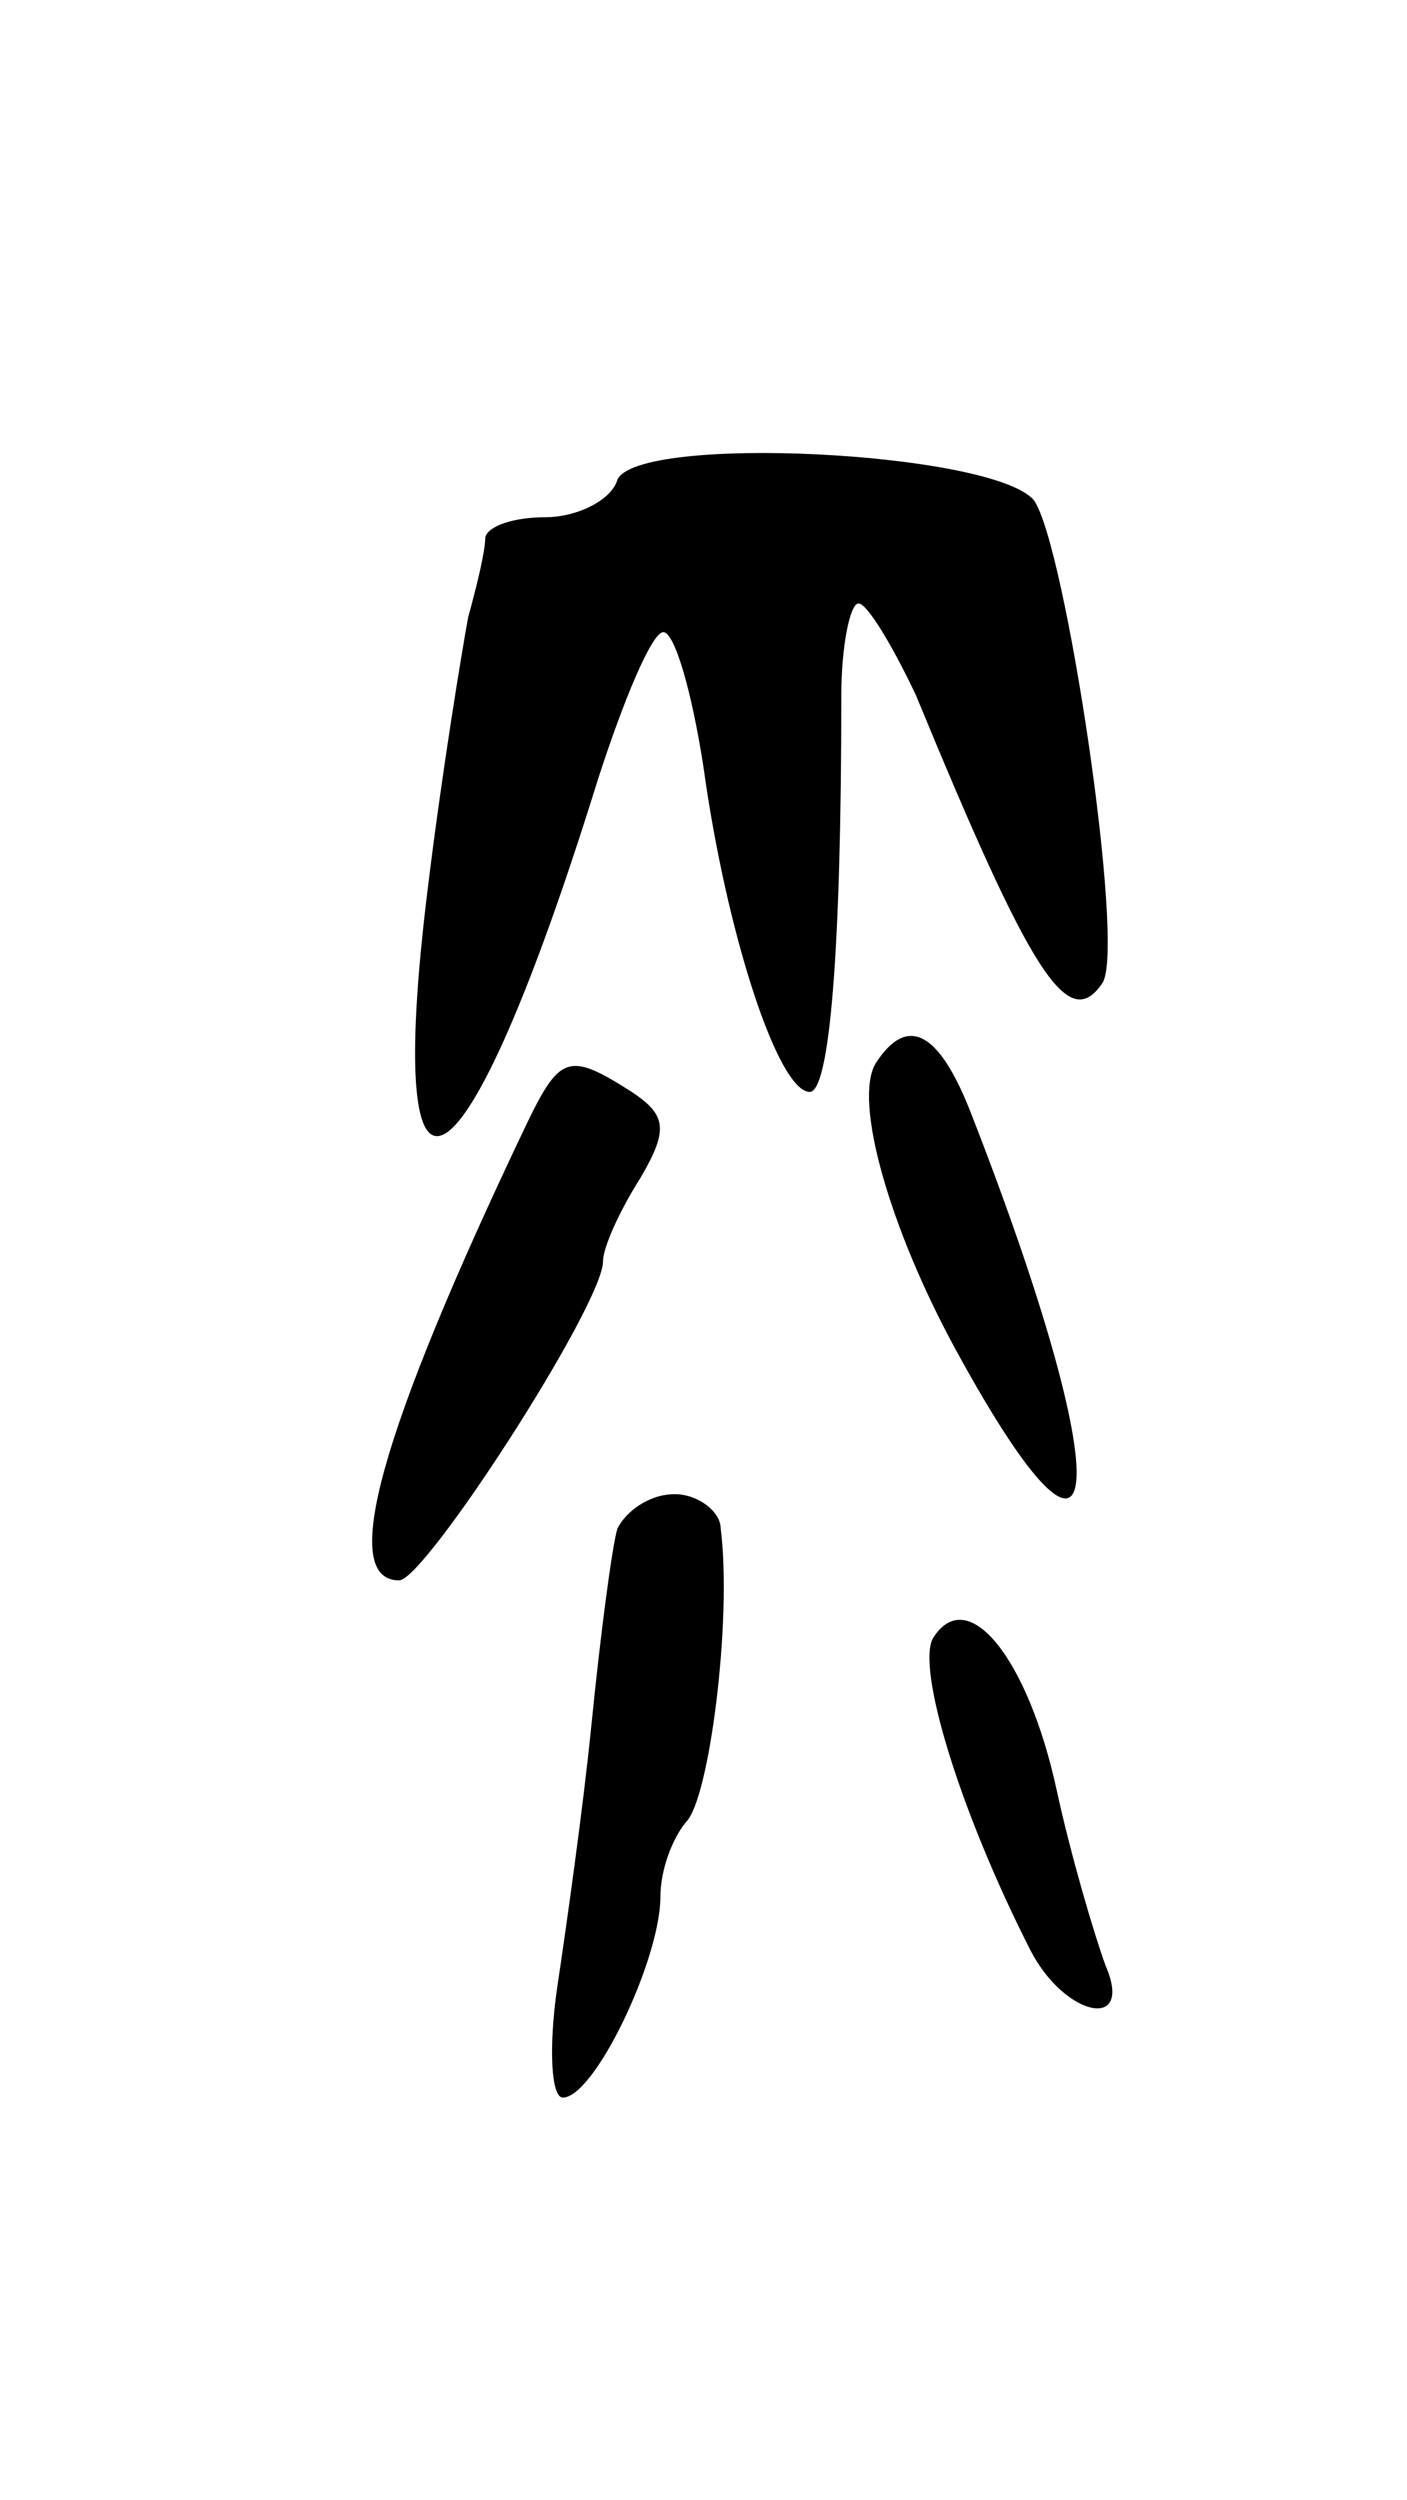 <svg version="1.0" xmlns="http://www.w3.org/2000/svg"
 width="49pt" height="87pt" viewBox="0 0 49 87"
 preserveAspectRatio="xMidYMid meet">
<g transform="translate(0,87) scale(0.1,-0.1)"
fill="#000000" stroke="none">
<path d="M215 703 c-2 -7 -14 -13 -25 -13 -11 0 -20 -3 -21 -7 0 -5 -3 -17 -6
-28 -2 -11 -9 -53 -14 -94 -16 -129 13 -111 59 37 9 28 19 52 23 52 4 0 10
-21 14 -47 8 -58 26 -113 37 -113 7 0 11 50 11 138 0 17 3 32 6 32 3 0 12 -15
20 -32 40 -97 53 -118 65 -100 8 13 -13 153 -24 168 -15 17 -138 23 -145 7z"/>
<path d="M305 500 c-8 -13 5 -58 28 -100 53 -97 57 -50 5 83 -11 28 -22 34
-33 17z"/>
<path d="M183 478 c-51 -107 -65 -158 -44 -158 9 0 71 96 71 111 0 5 6 18 13
29 10 17 9 22 -3 30 -22 14 -25 13 -37 -12z"/>
<path d="M215 338 c-2 -7 -6 -38 -9 -68 -3 -30 -9 -72 -12 -92 -3 -21 -2 -38
2 -38 11 0 34 48 34 70 0 9 4 20 9 26 8 8 16 70 12 102 0 6 -8 12 -16 12 -9 0
-17 -6 -20 -12z"/>
<path d="M325 300 c-6 -10 9 -60 34 -109 12 -23 36 -28 26 -5 -4 11 -12 38
-17 61 -10 46 -31 72 -43 53z"/>
</g>
</svg>
